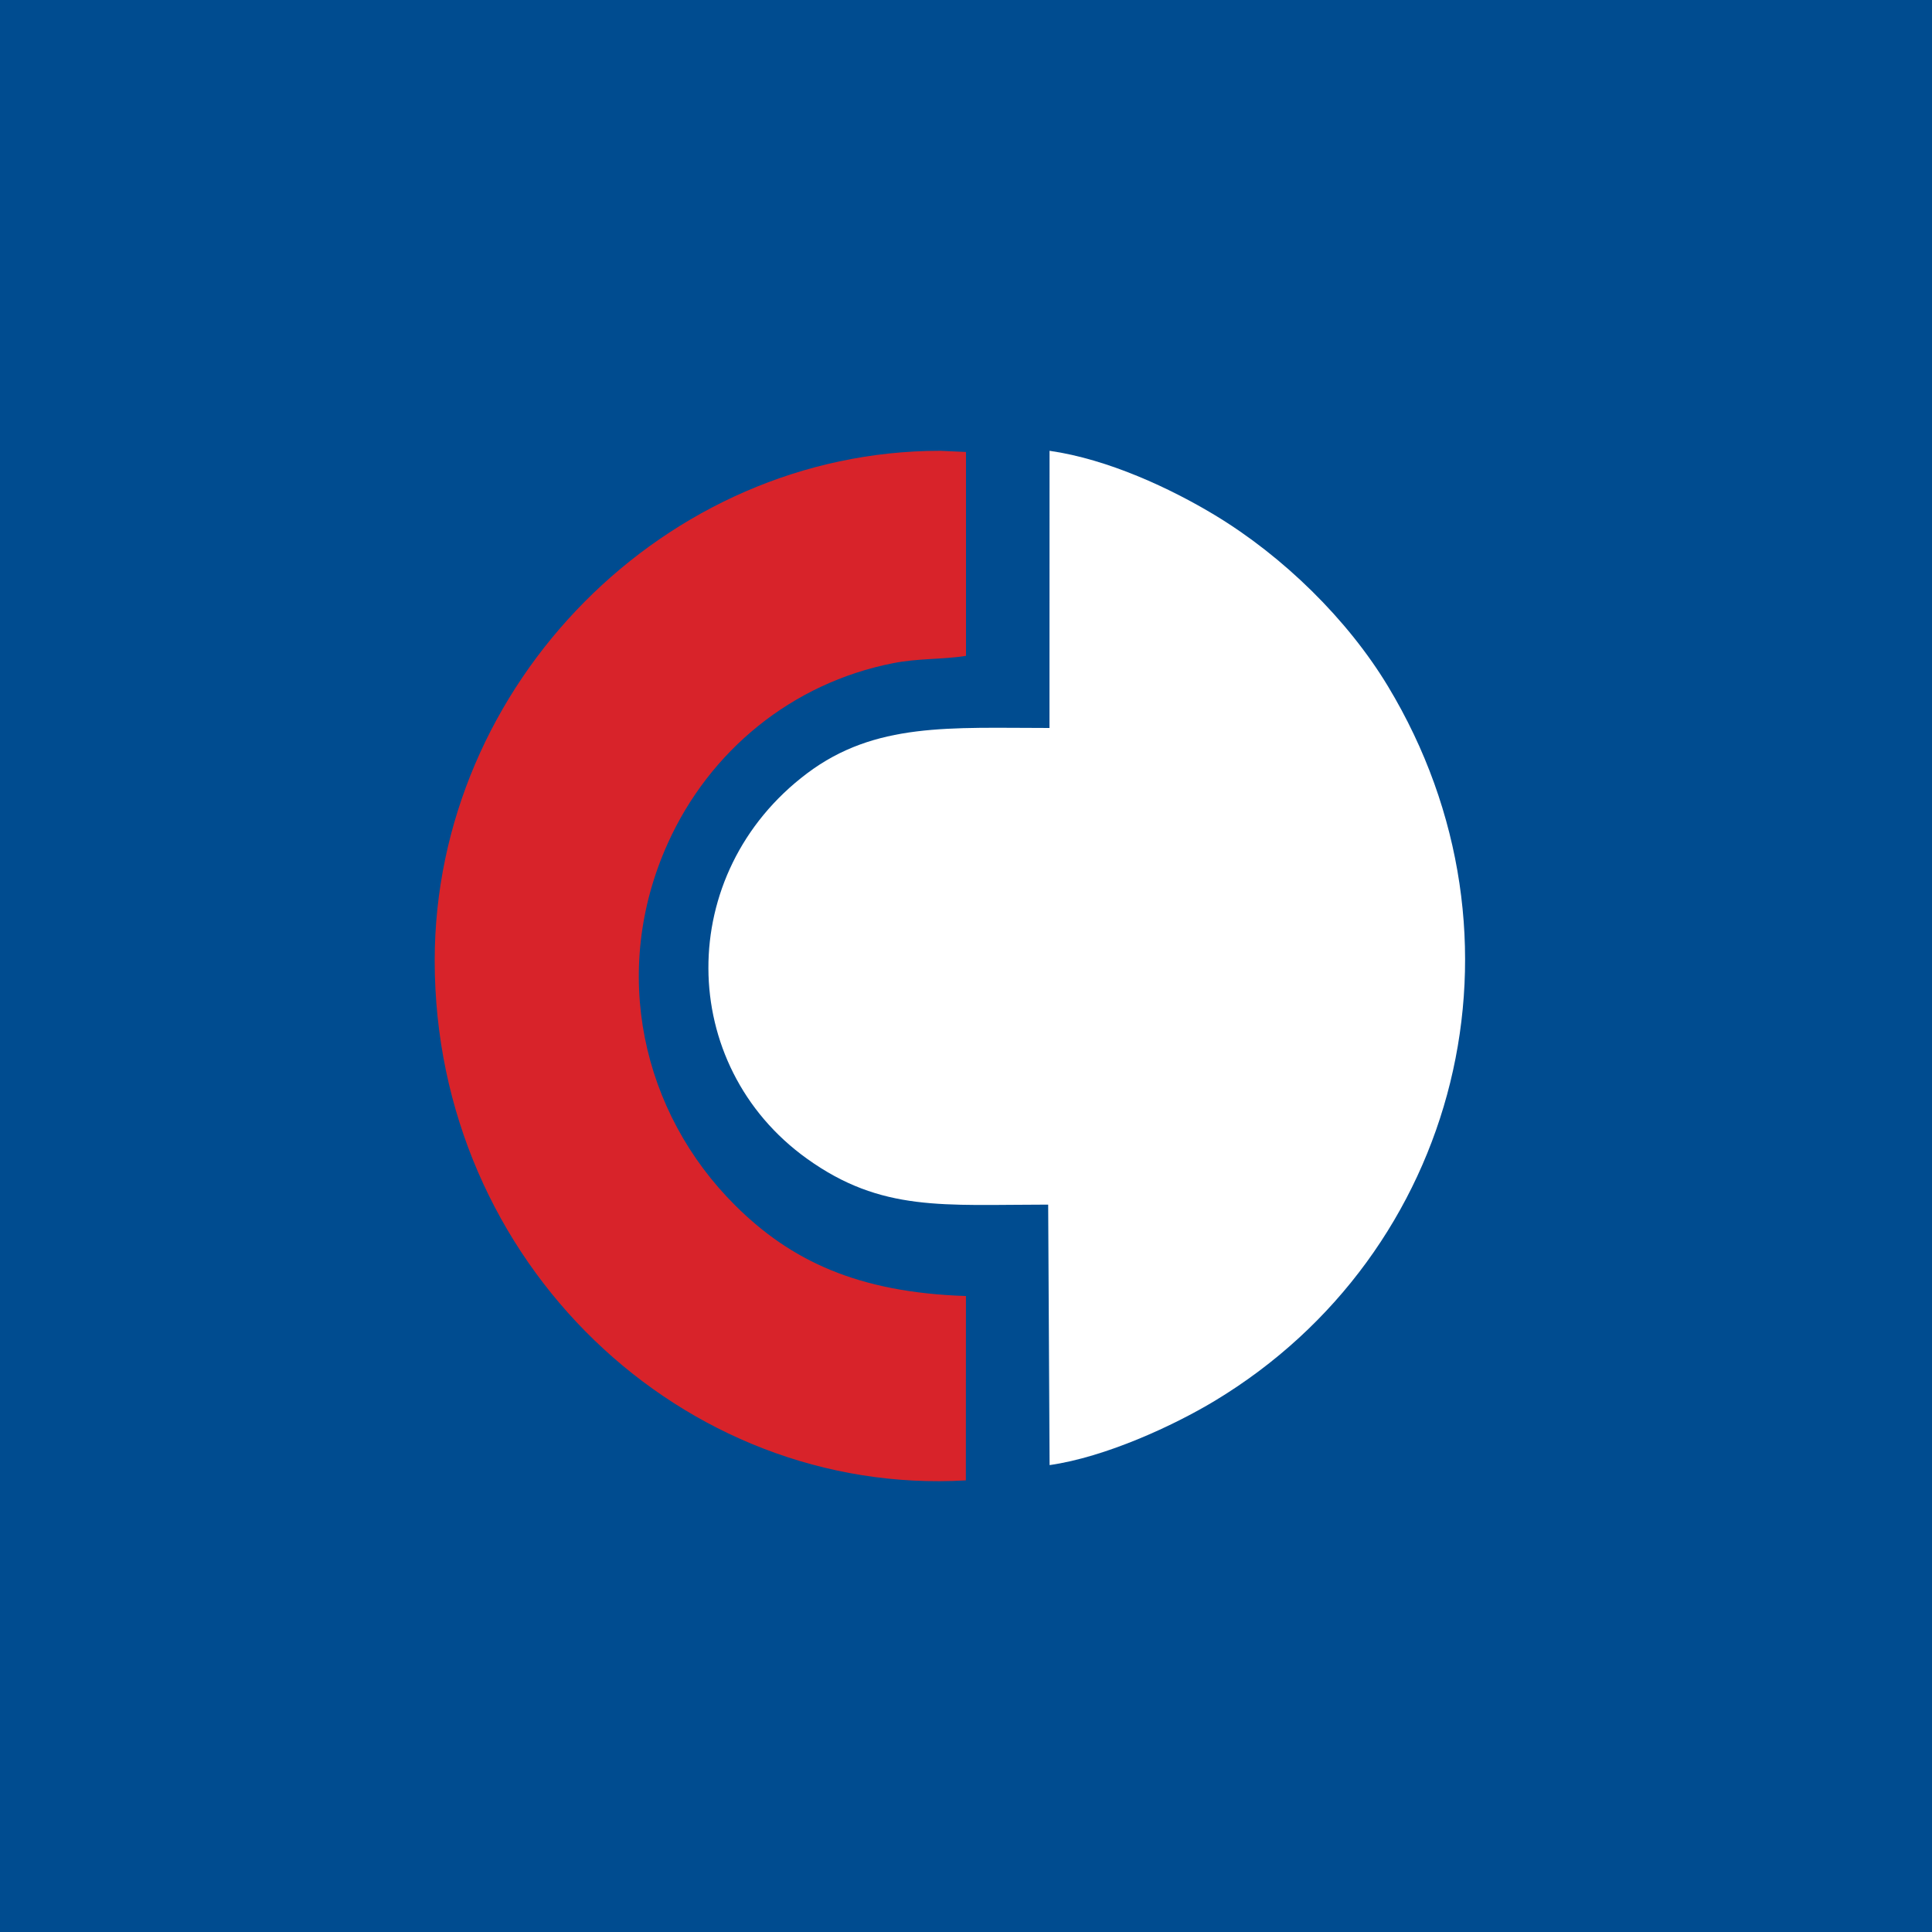 <svg width="120" height="120" viewBox="0 0 120 120" fill="none" xmlns="http://www.w3.org/2000/svg">
<rect width="120" height="120" fill="#004C90"/>
<path fill-rule="evenodd" clip-rule="evenodd" d="M65.185 45.216C59.023 45.216 54.362 44.845 50.12 48.041C41.894 54.239 42.025 66.165 50.126 71.971C54.765 75.296 58.601 74.821 65.104 74.821L65.192 91C68.671 90.502 72.9 88.548 75.459 87.004C90.66 77.831 95.649 58.27 86.207 42.623C83.709 38.482 79.716 34.567 75.457 31.996C72.731 30.35 68.84 28.522 65.189 28L65.185 45.216Z" fill="white"/>
<path fill-rule="evenodd" clip-rule="evenodd" d="M27 59.665C27 78.478 42.449 92.969 59.991 91.949L59.996 80.498C53.261 80.279 49.101 78.291 45.66 74.866C39.882 69.117 37.877 60.361 41.479 52.376C44.077 46.618 49.196 42.433 55.448 41.196C57.062 40.876 58.49 40.974 60 40.738L59.999 28.073L58.392 28C41.35 28 27 42.464 27 59.665Z" fill="#D8232A"/>
</svg>
